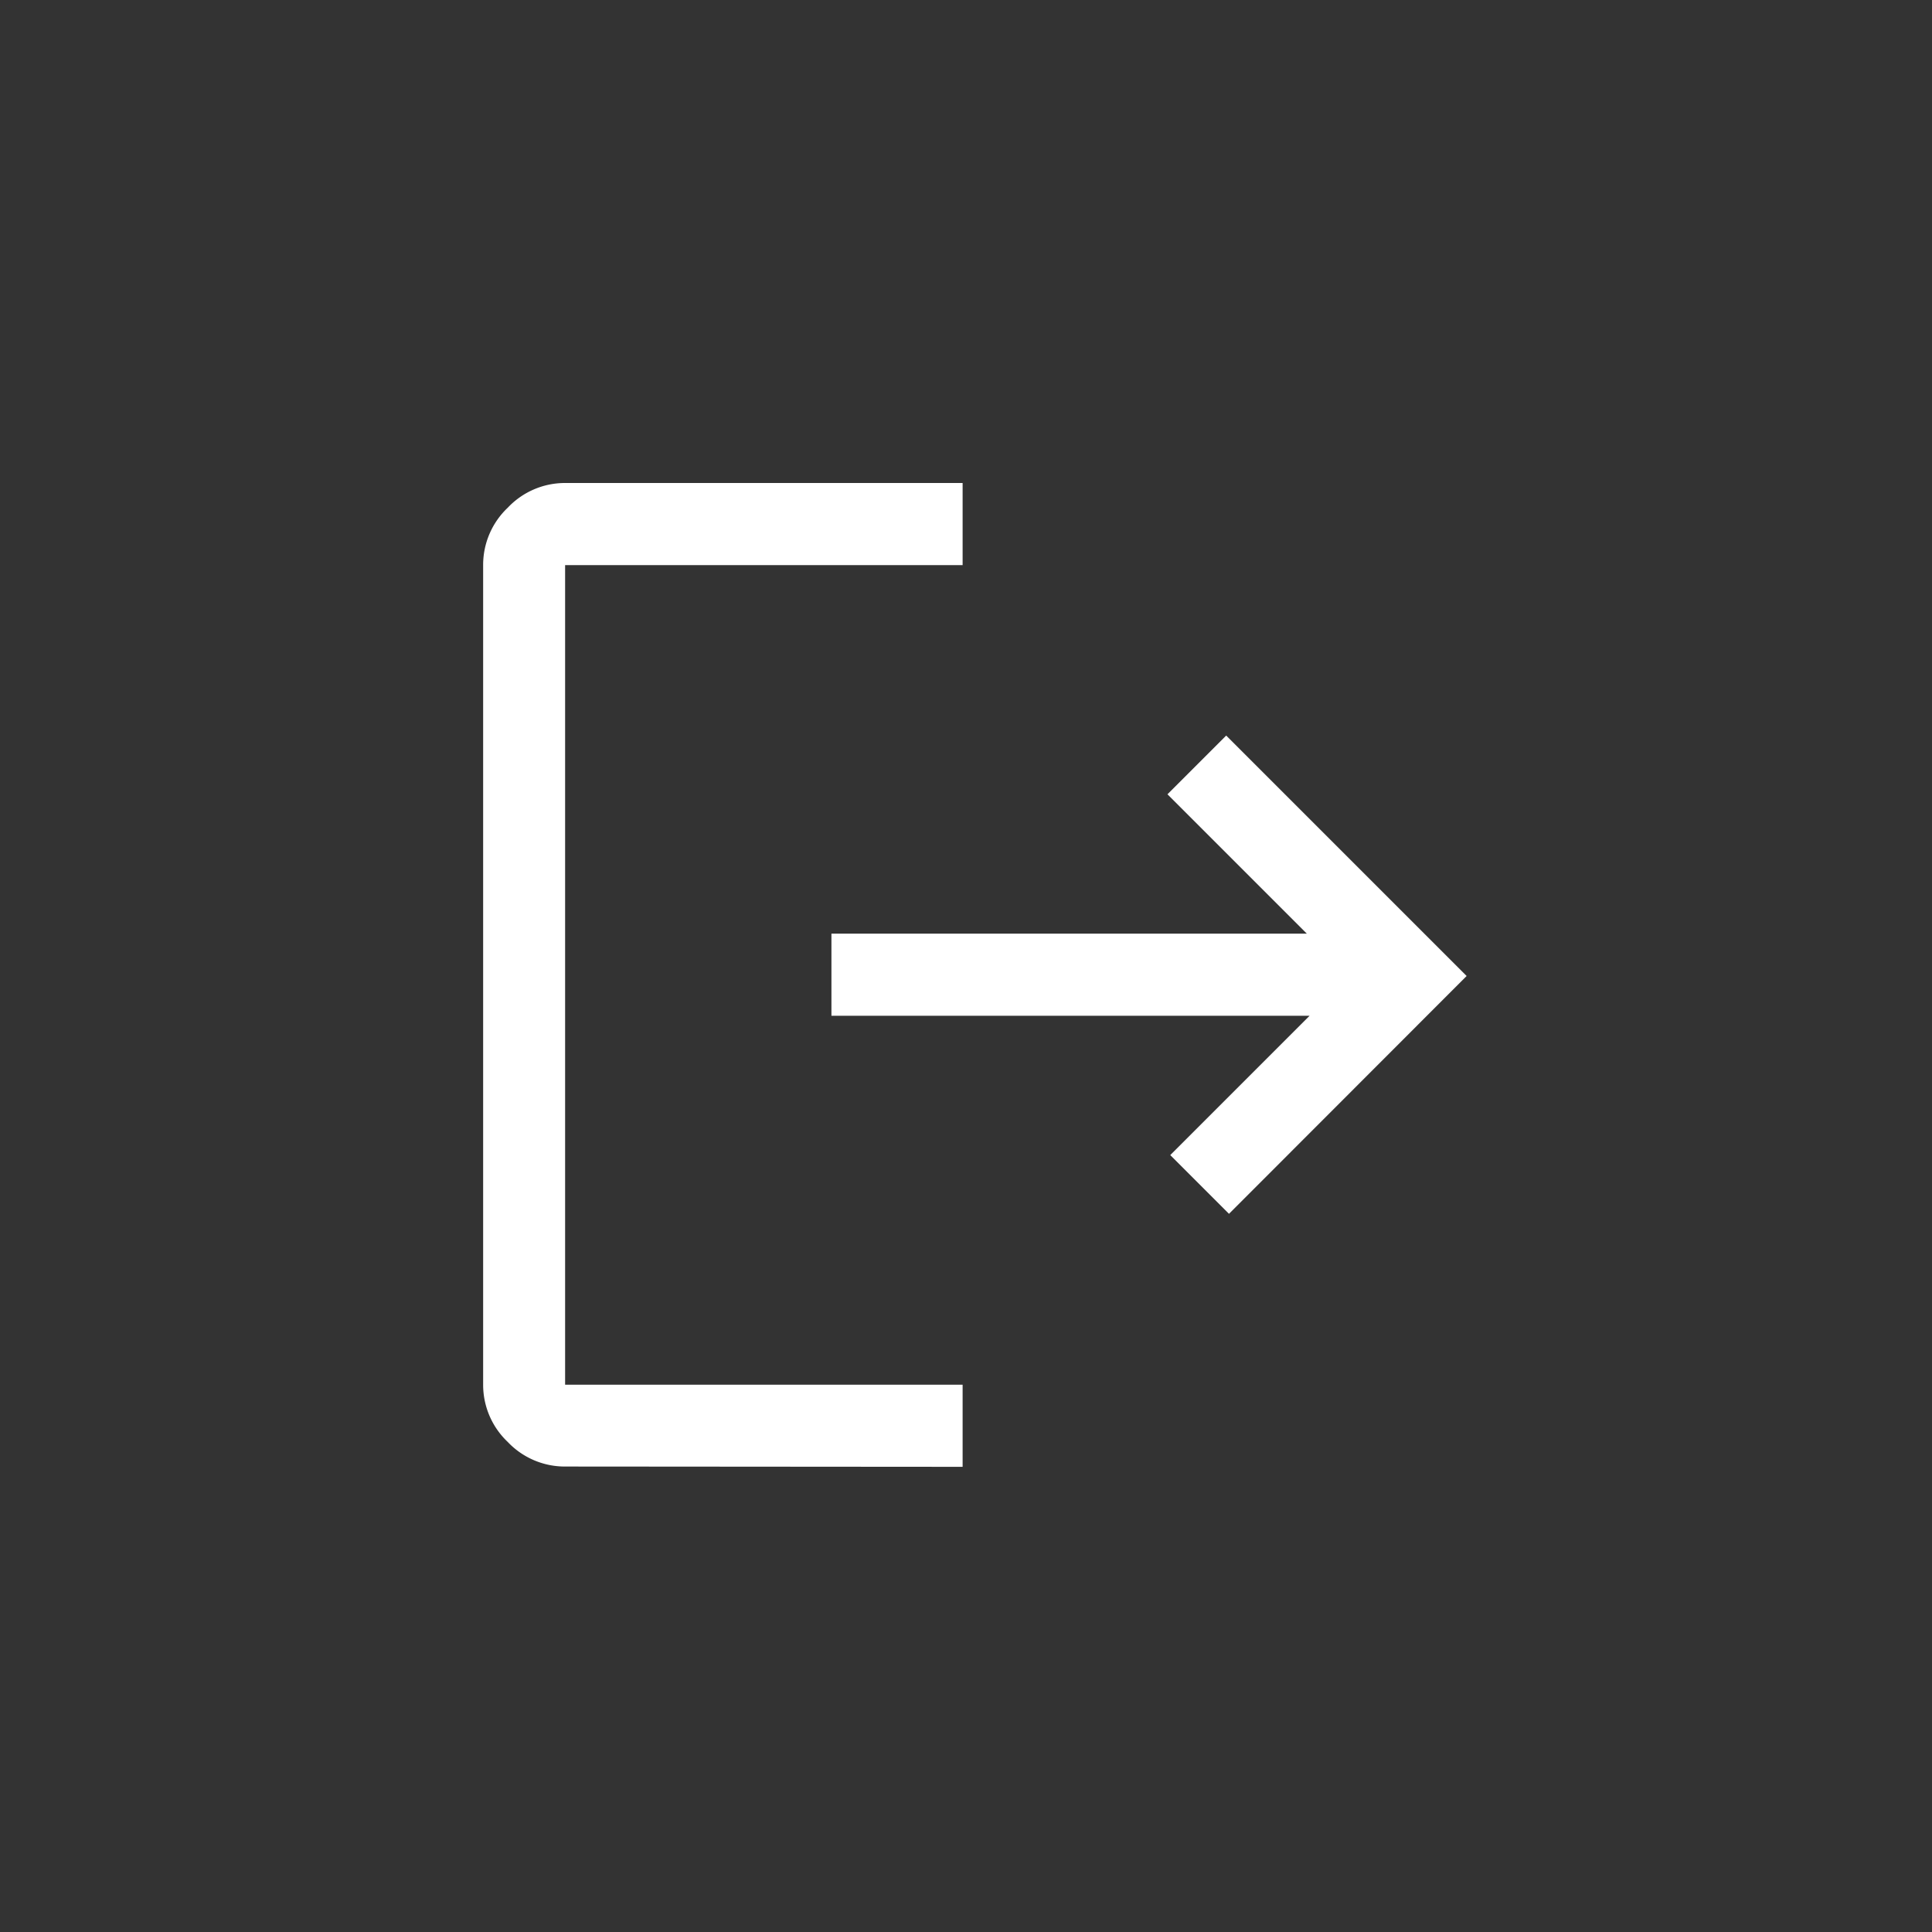 <svg xmlns="http://www.w3.org/2000/svg" width="40" height="40" viewBox="0 0 40 40">
  <rect x="0" y="0" width="40" height="40" fill="#333333" stroke="none"/>
  <g id="Group_620" data-name="Group 620" transform="translate(-20)">
    <rect id="Rectangle_168" data-name="Rectangle 168" width="40" height="40" transform="translate(20)" fill="none"/>
    <path id="logout_FILL0_wght400_GRAD0_opsz48" d="M121.7-819.637a1.628,1.628,0,0,1-1.188-.509,1.628,1.628,0,0,1-.509-1.188V-838.3a1.628,1.628,0,0,1,.509-1.188A1.628,1.628,0,0,1,121.7-840h8.23v1.7H121.7v16.969h8.23v1.7Zm13.745-5.232-1.216-1.216,2.885-2.885h-9.9v-1.7h9.842l-2.885-2.885,1.216-1.216,4.978,4.978Z" transform="translate(-90 850)" fill="#fff"/>
  </g>
</svg>
